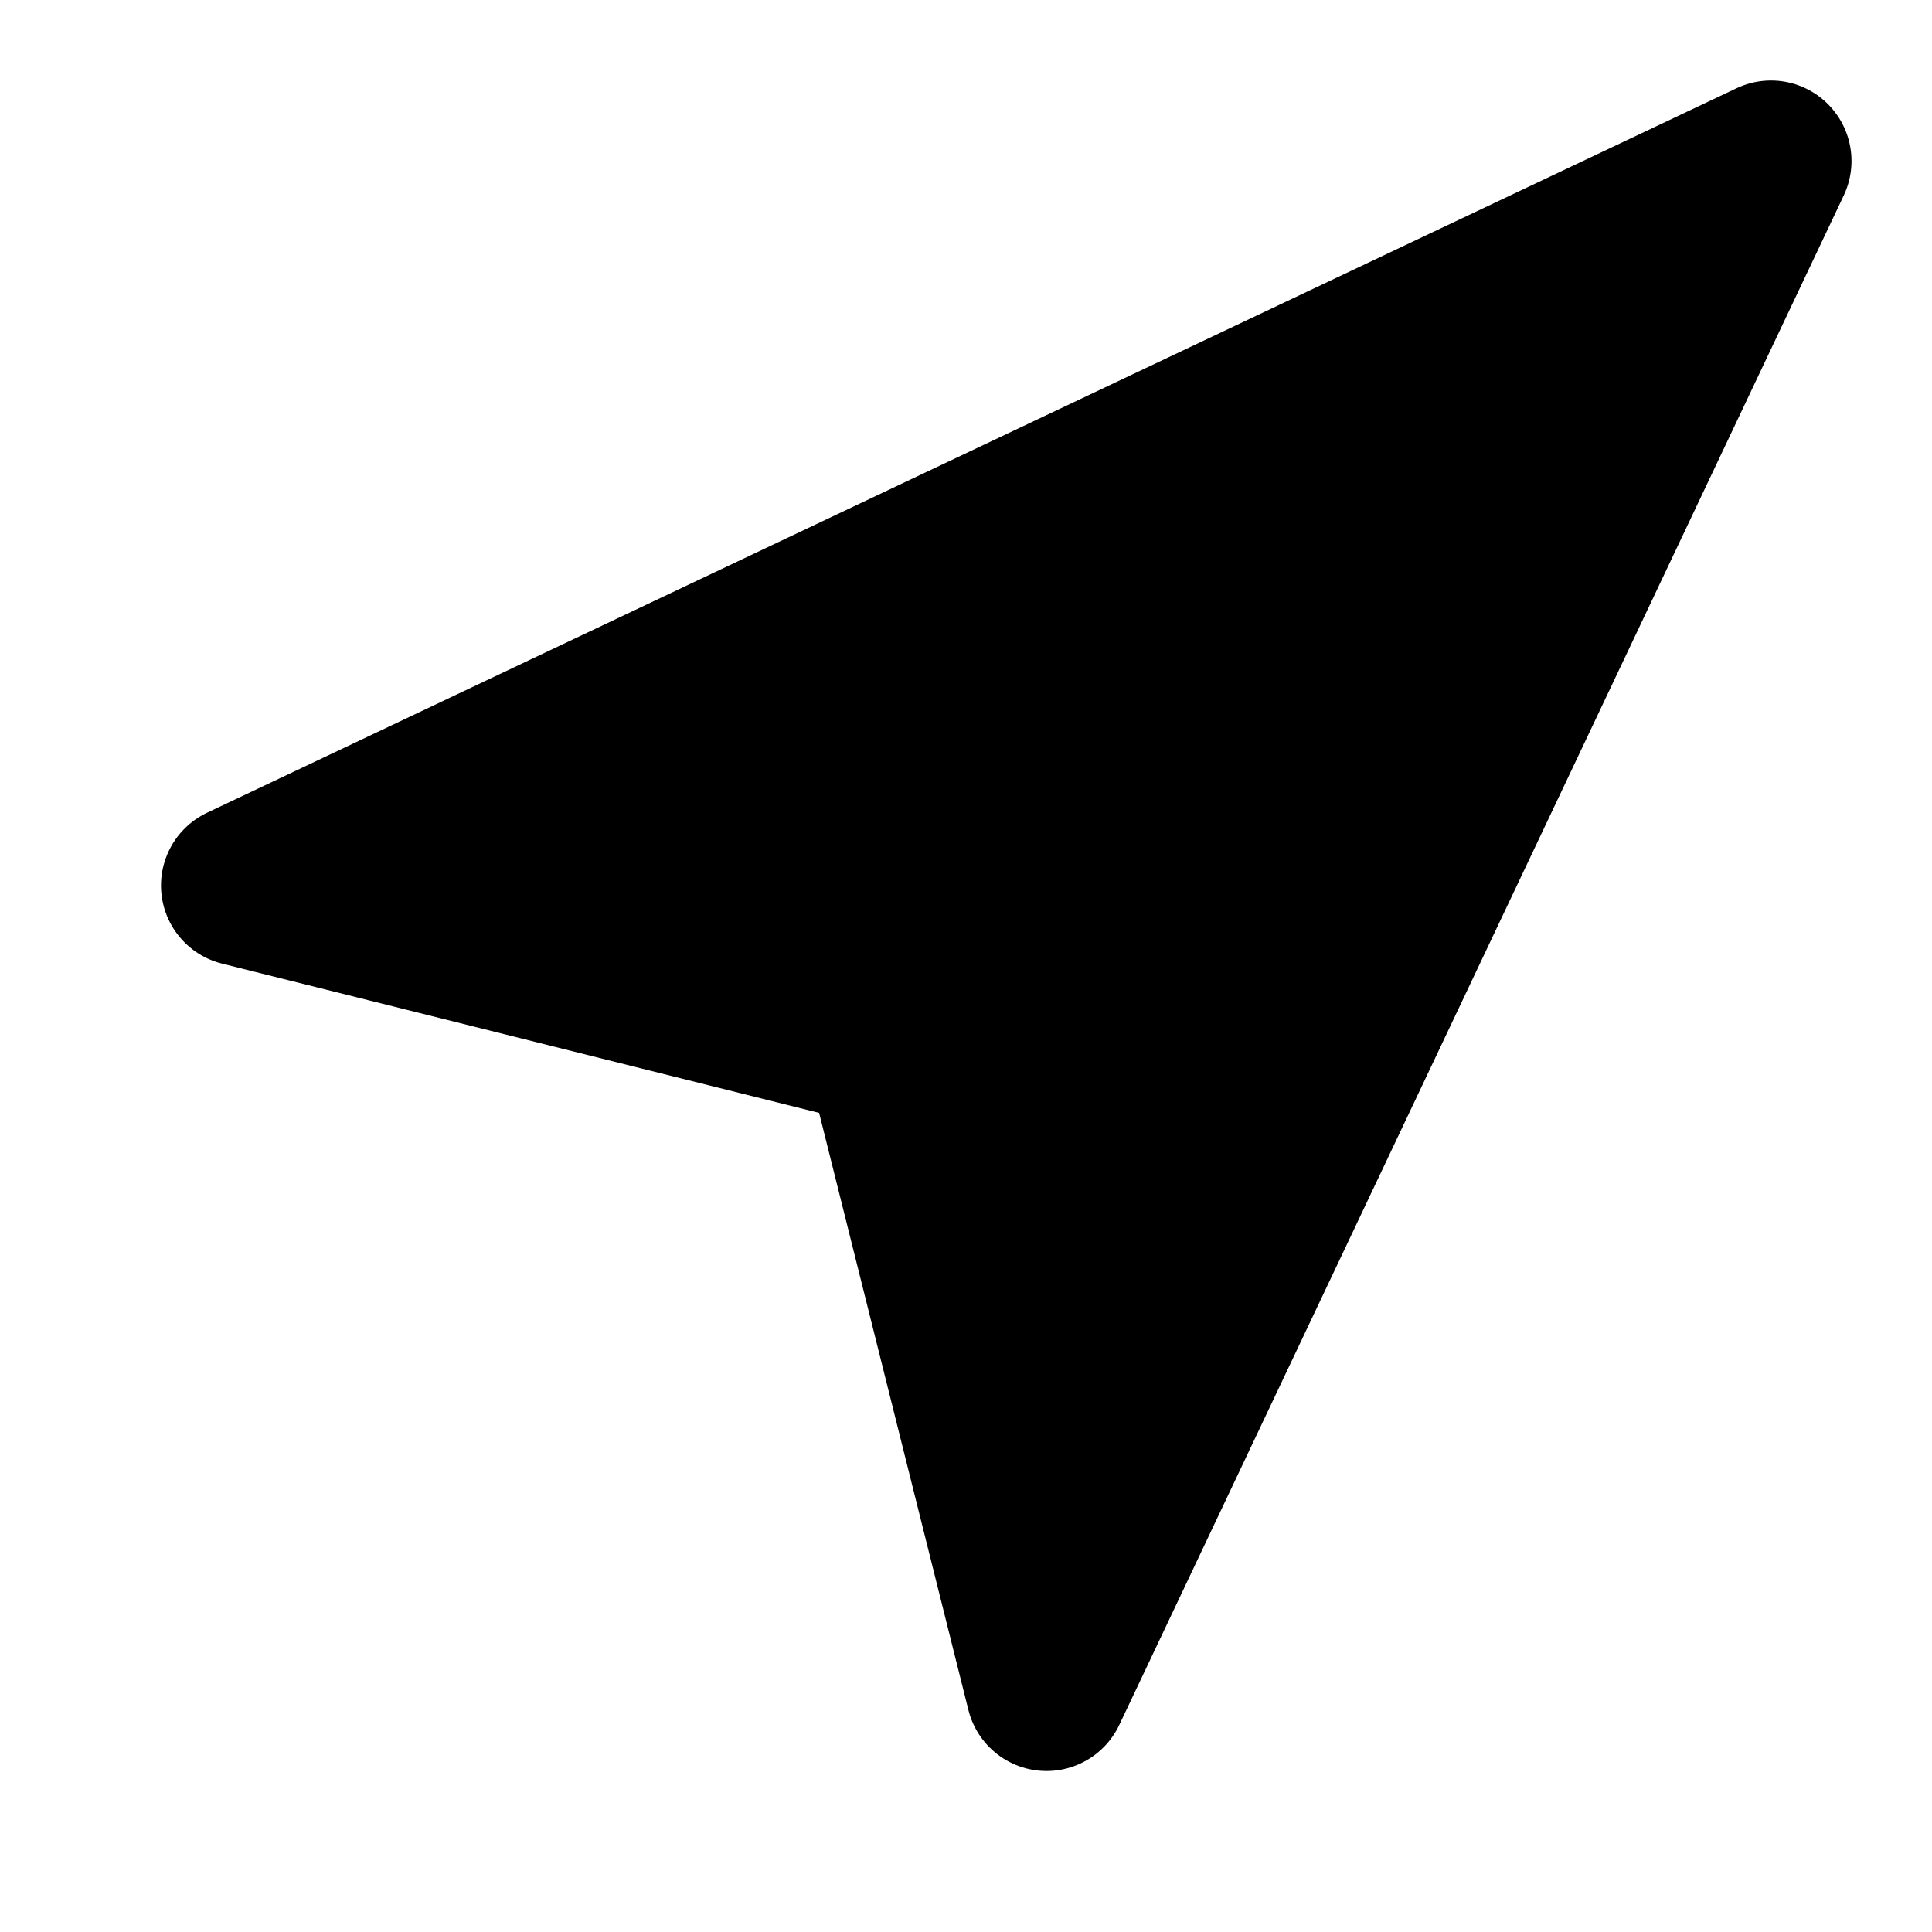 <!-- @license lucide-static v0.414.0 - ISC -->
<svg
    xmlns="http://www.w3.org/2000/svg"
    class="lucide lucide-navigation"
    width="24"
    height="24"
    viewBox="0 0 24 24"
    fill="currentColor"
    stroke="currentColor"
    stroke-width="2"
    stroke-linecap="round"
    stroke-linejoin="round"
>
    <polygon vector-effect="non-scaling-stroke" points="3 11 22 2 13 21 11 13 3 11" />
</svg>
